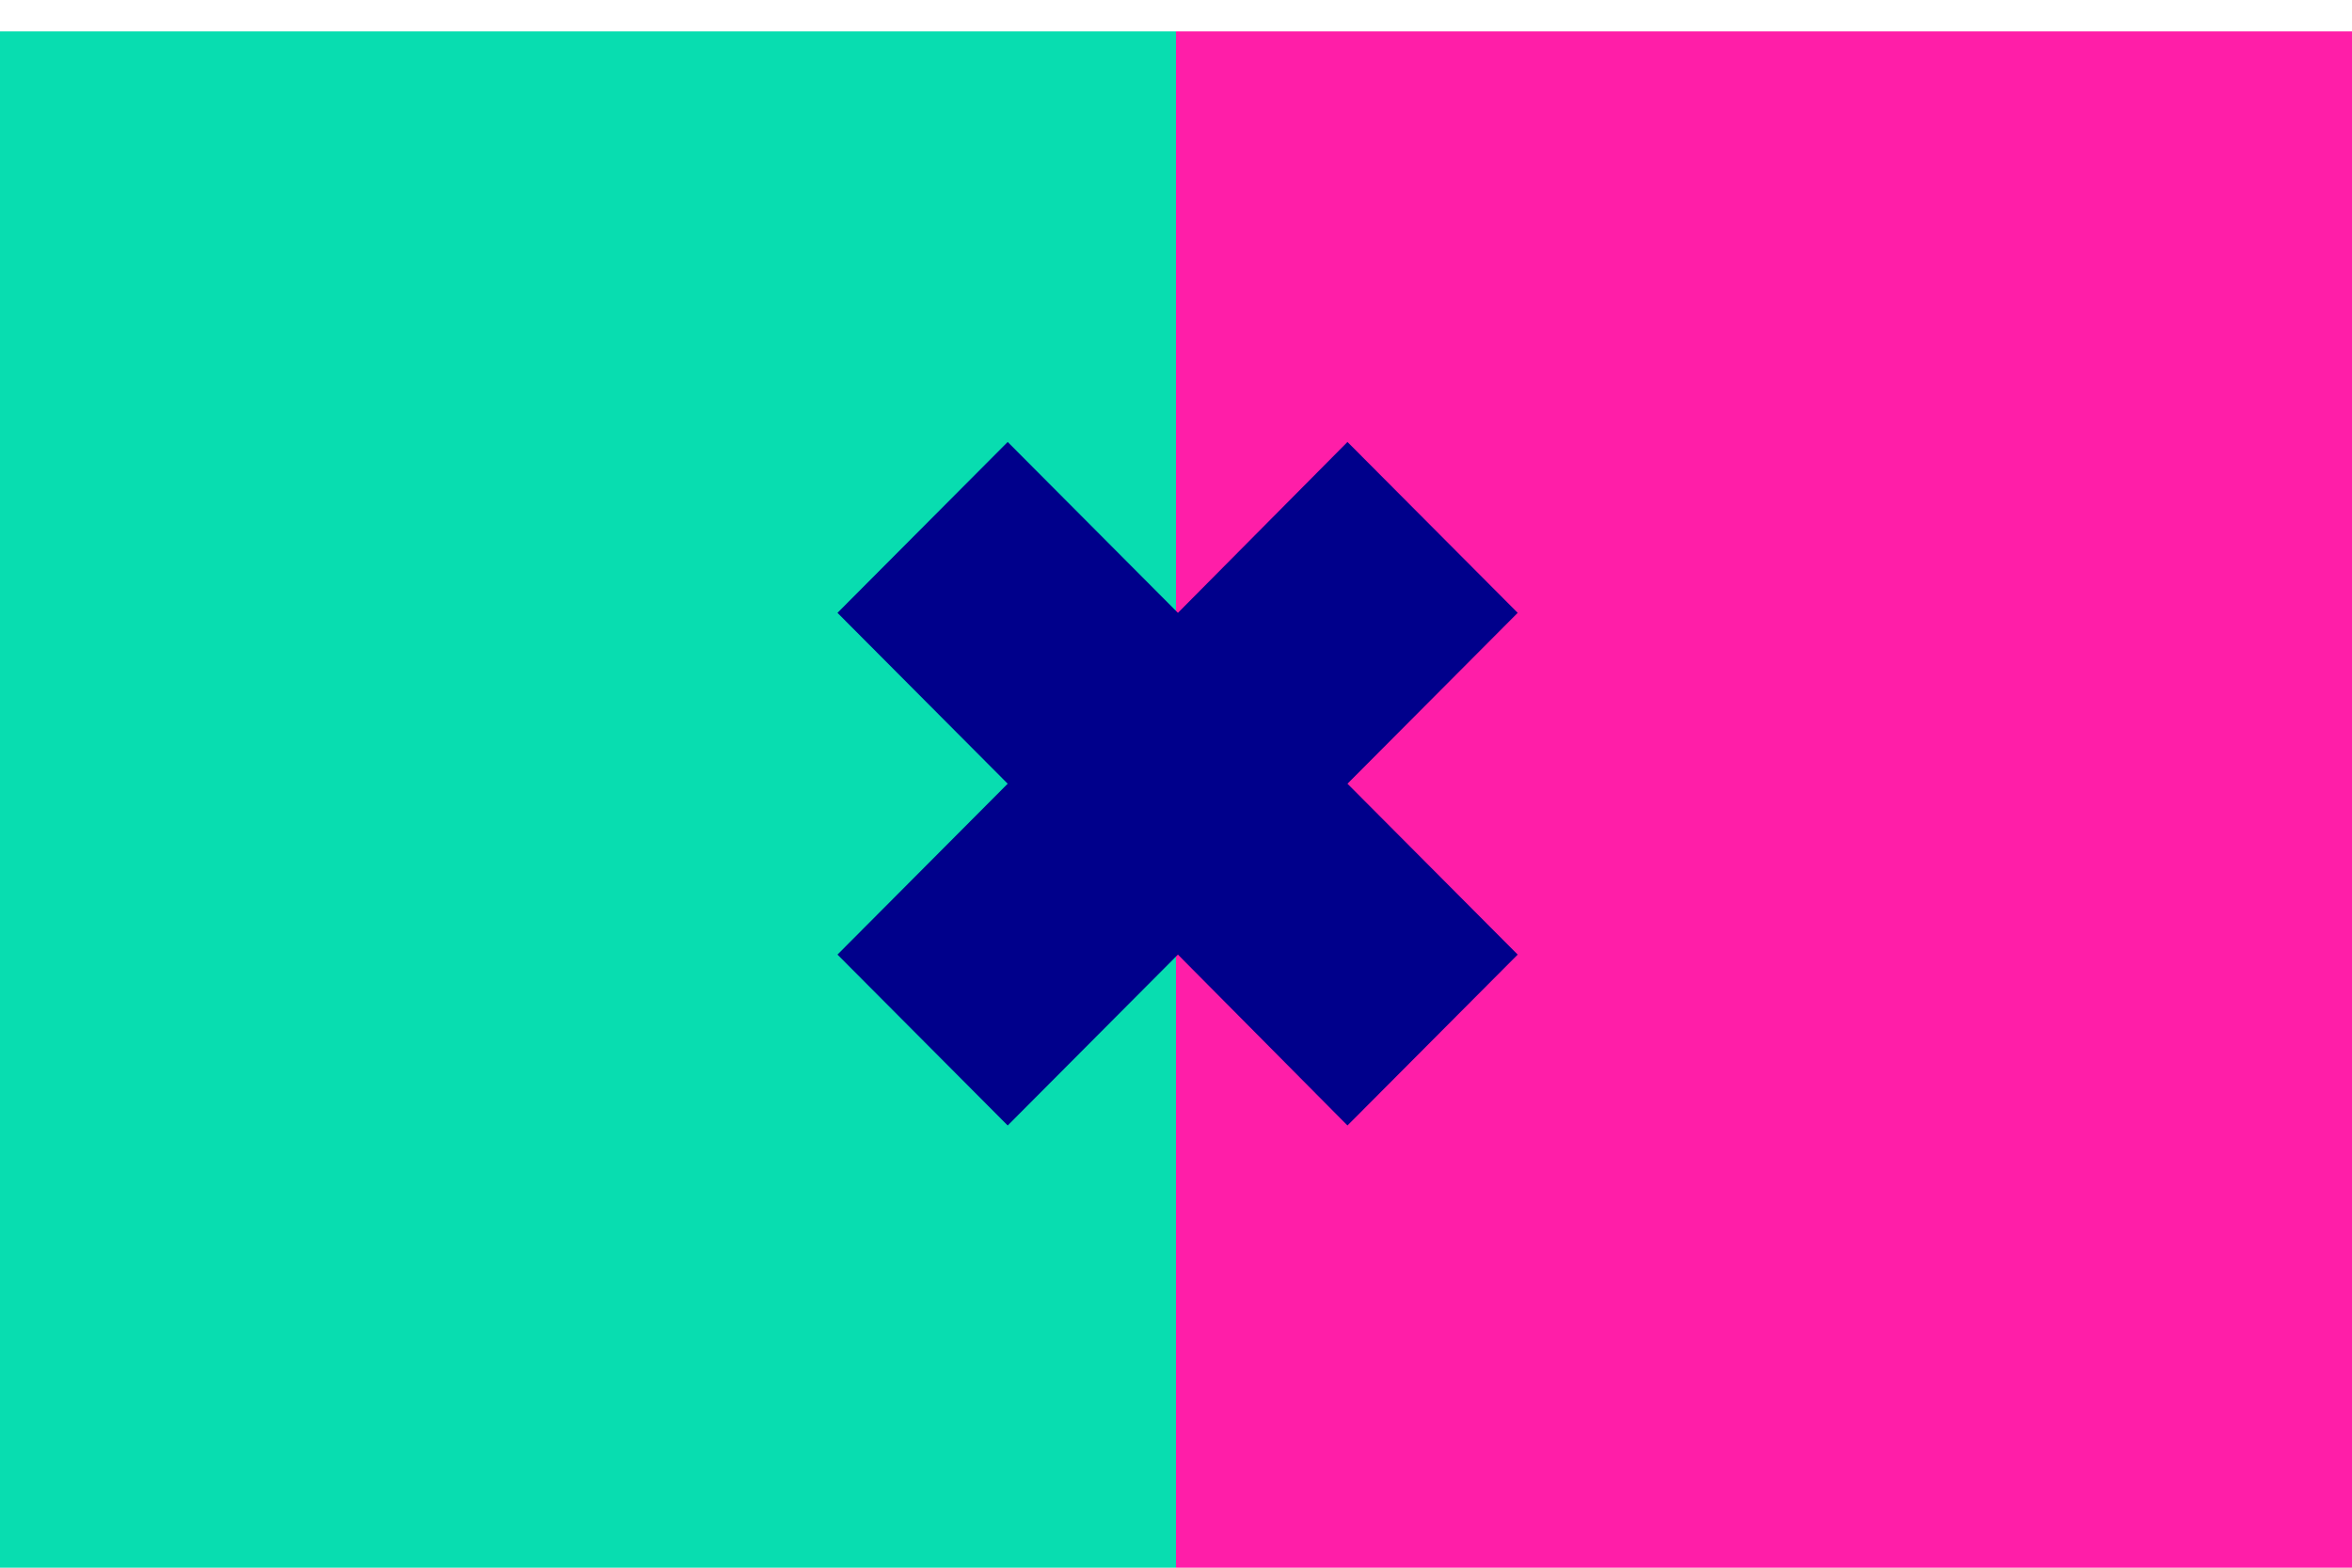 <?xml version="1.0" encoding="utf-8" ?>
<svg baseProfile="full" height="100px" version="1.1" width="150px" xmlns="http://www.w3.org/2000/svg" xmlns:ev="http://www.w3.org/2001/xml-events" xmlns:xlink="http://www.w3.org/1999/xlink"><defs><clipPath id="mask0"><rect height="100" width="150" x="0" y="0" /></clipPath></defs><g clip-path="url(#mask0)"><rect fill="#08ddb0" height="100" stroke="none" width="75.0" x="0.0" y="2" /><rect fill="#ff1ea8" height="100" stroke="none" width="75.0" x="75.0" y="2" /></g><g transform="translate(53.192, 28.192) scale(0.436) rotate(0, 50.0, 50.0)"><path d="M 75.1,50.0 L 100.0,75.0 L 75.1,100.0 L 50.3,75.0 L 25.4,100.0 L 0.5,75.0 L 25.4,50.0 L 0.5,25.0 L 25.4,0.0 L 50.3,25.0 L 75.1,0.0 L 100.0,25.0 L 75.1,50.0" fill="#00008b" stroke="none" stroke-width="2.0" /></g></svg>